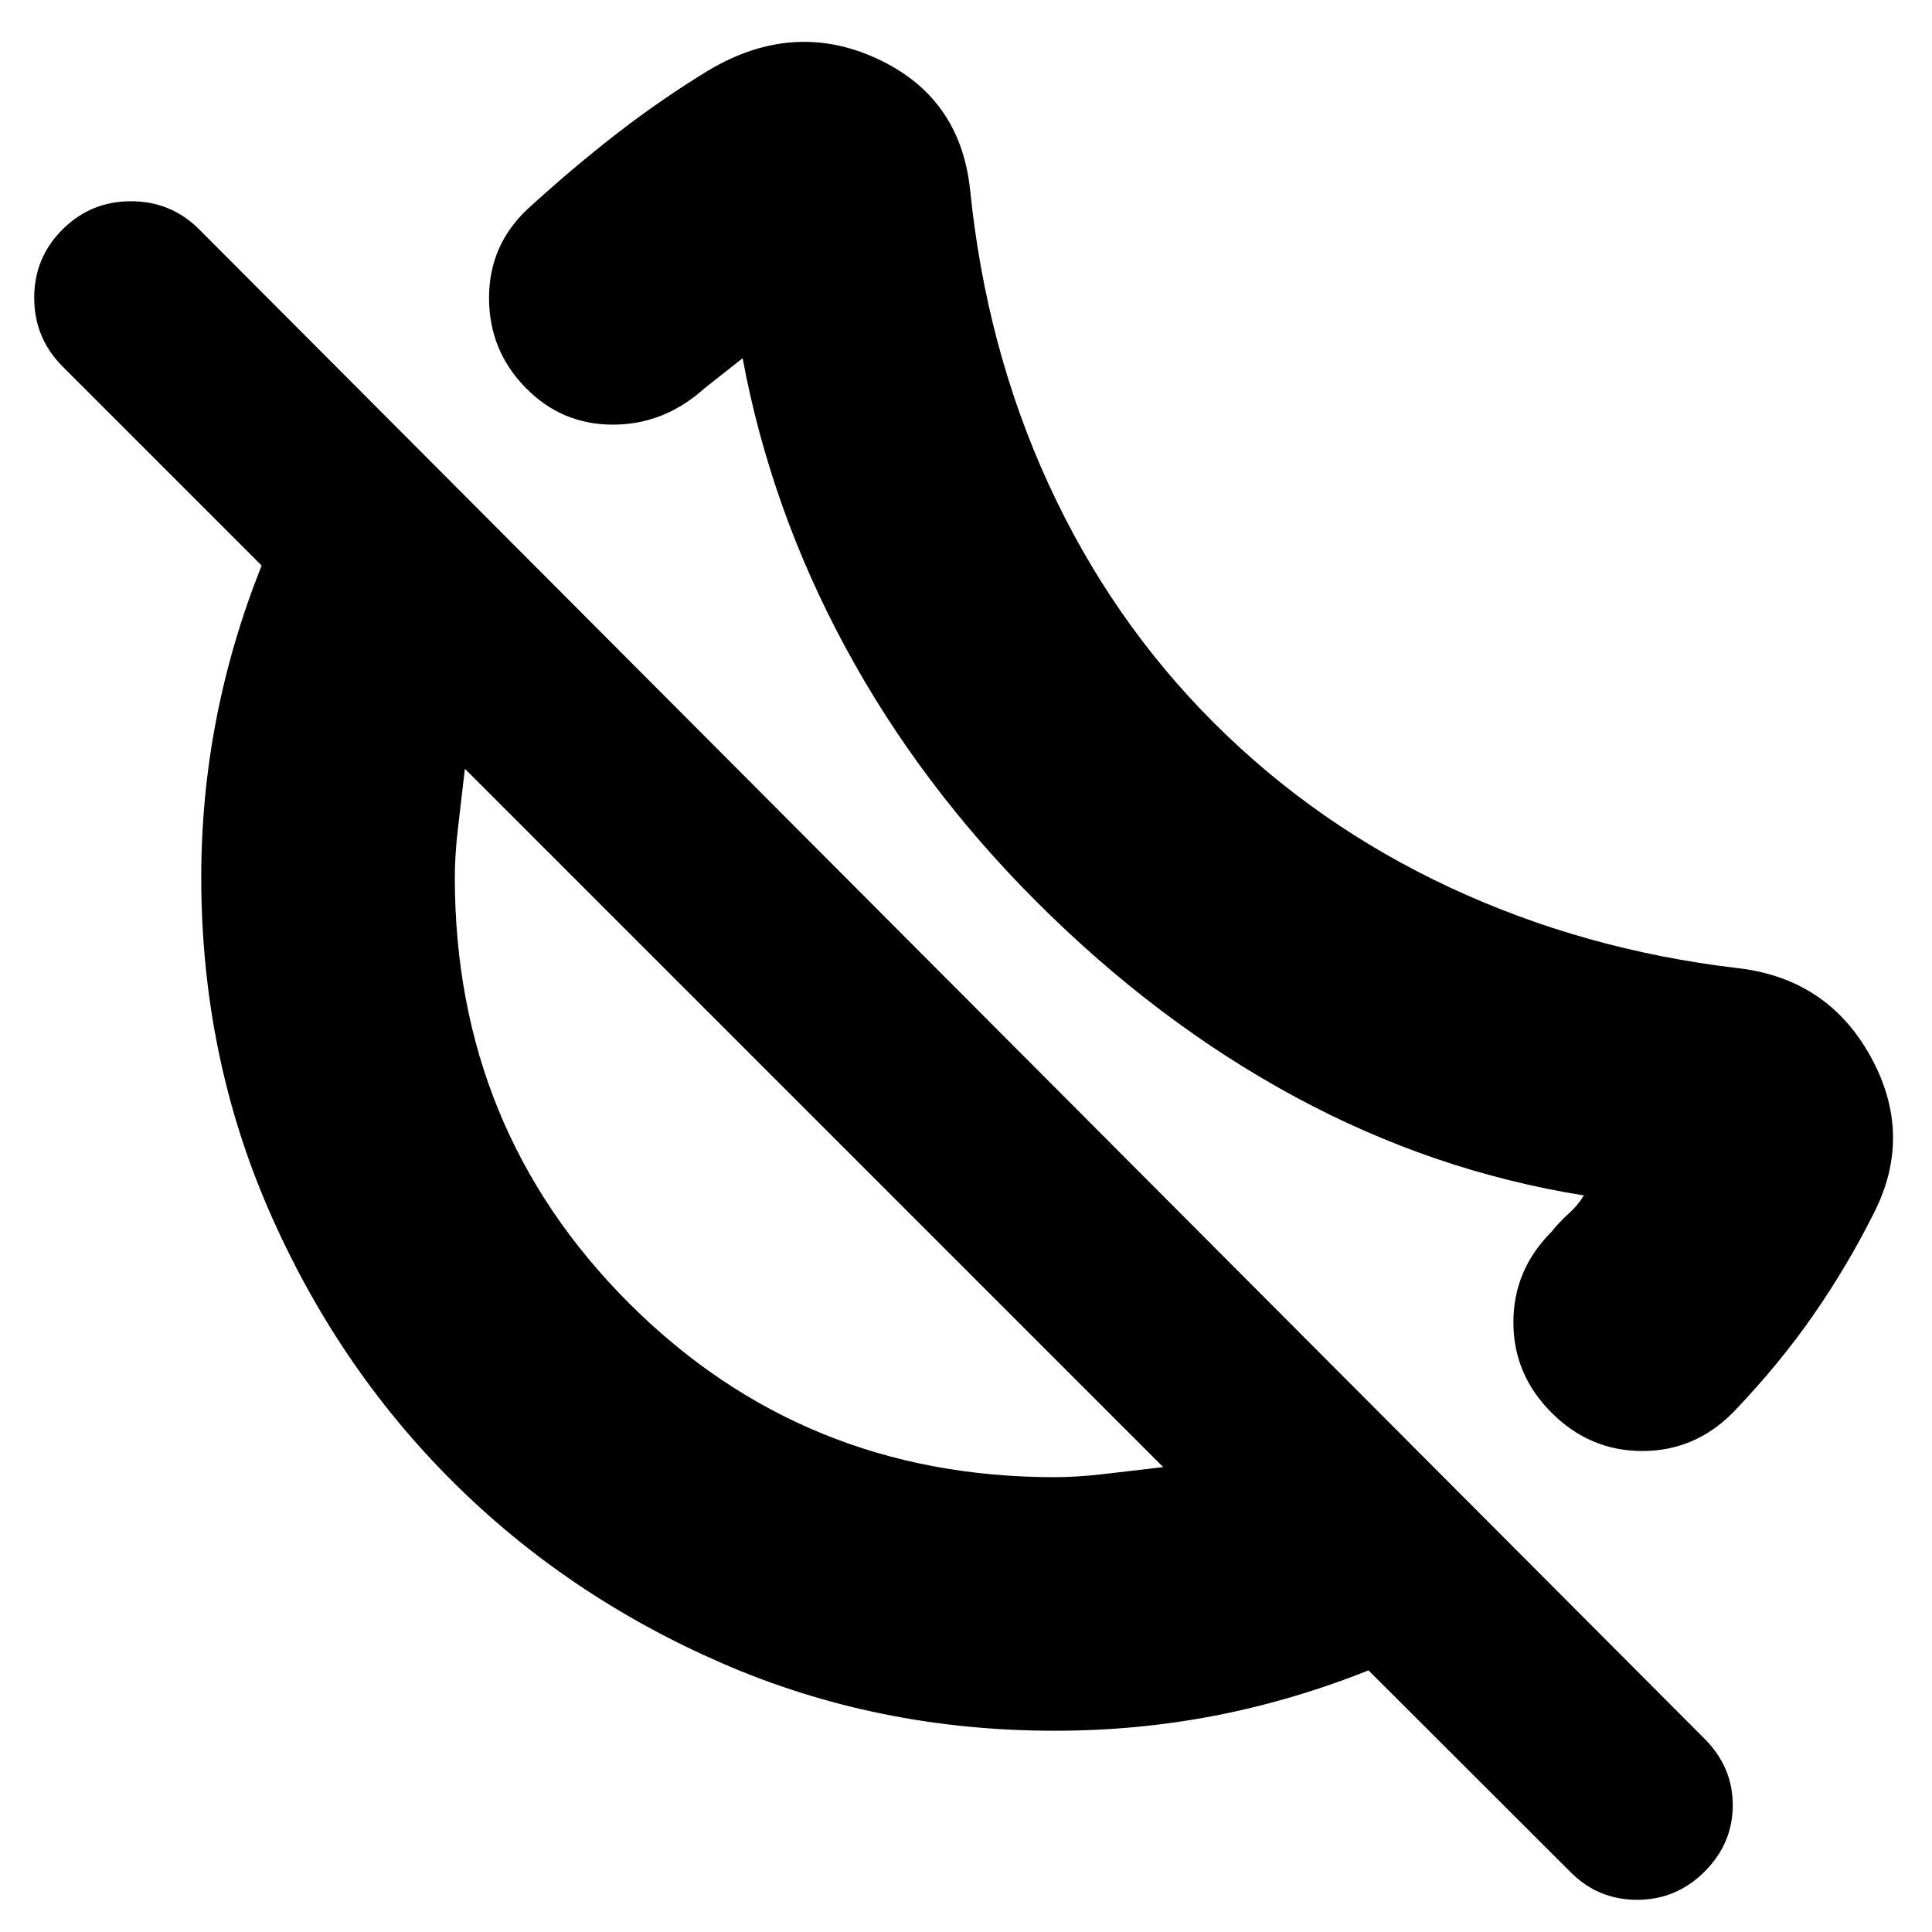 <svg xmlns="http://www.w3.org/2000/svg" height="24" viewBox="0 -960 960 960" width="24"><path d="M861-258q-18.93 19-44.97 19Q790-239 771-258q-19-18.93-19-44.97Q752-329 771-348q4-5 8.5-9t7.5-9q-75-12-143.5-49T515-512q-58-58-95-126.5T369-782q-5 4-9.5 7.5T350-767q-20 18-45.5 18T261-767.5Q243-786 243-812t19-44q23-21 45-38t45-31q42-25 83.5-6t46.5 65q8 79 39 146.5T603-601q51 51 117.5 82T863-479q45 5 66.5 44t1.5 78q-13 26-30 50.5T861-258ZM780.37-29.78 680-130q-37.62 15-76.31 22.5Q565-100 524-100q-88.16 0-165.3-33.58-77.14-33.59-134.33-90.79-57.2-57.19-90.79-134.33Q100-435.84 100-524q0-40 7.5-78.69T130-679l-99-99q-14-14.09-14-34.04Q17-832 31.07-846t34-14Q85-860 99-846L847-96q14 14 14 33t-14 33q-14 14-33.5 14t-33.13-13.78ZM524-226q11 0 24-1.5t30-3.5L231-578q-2 17-3.5 30t-1.5 24q0 125 86.5 211.5T524-226ZM405-405Zm137-138Z"/></svg>